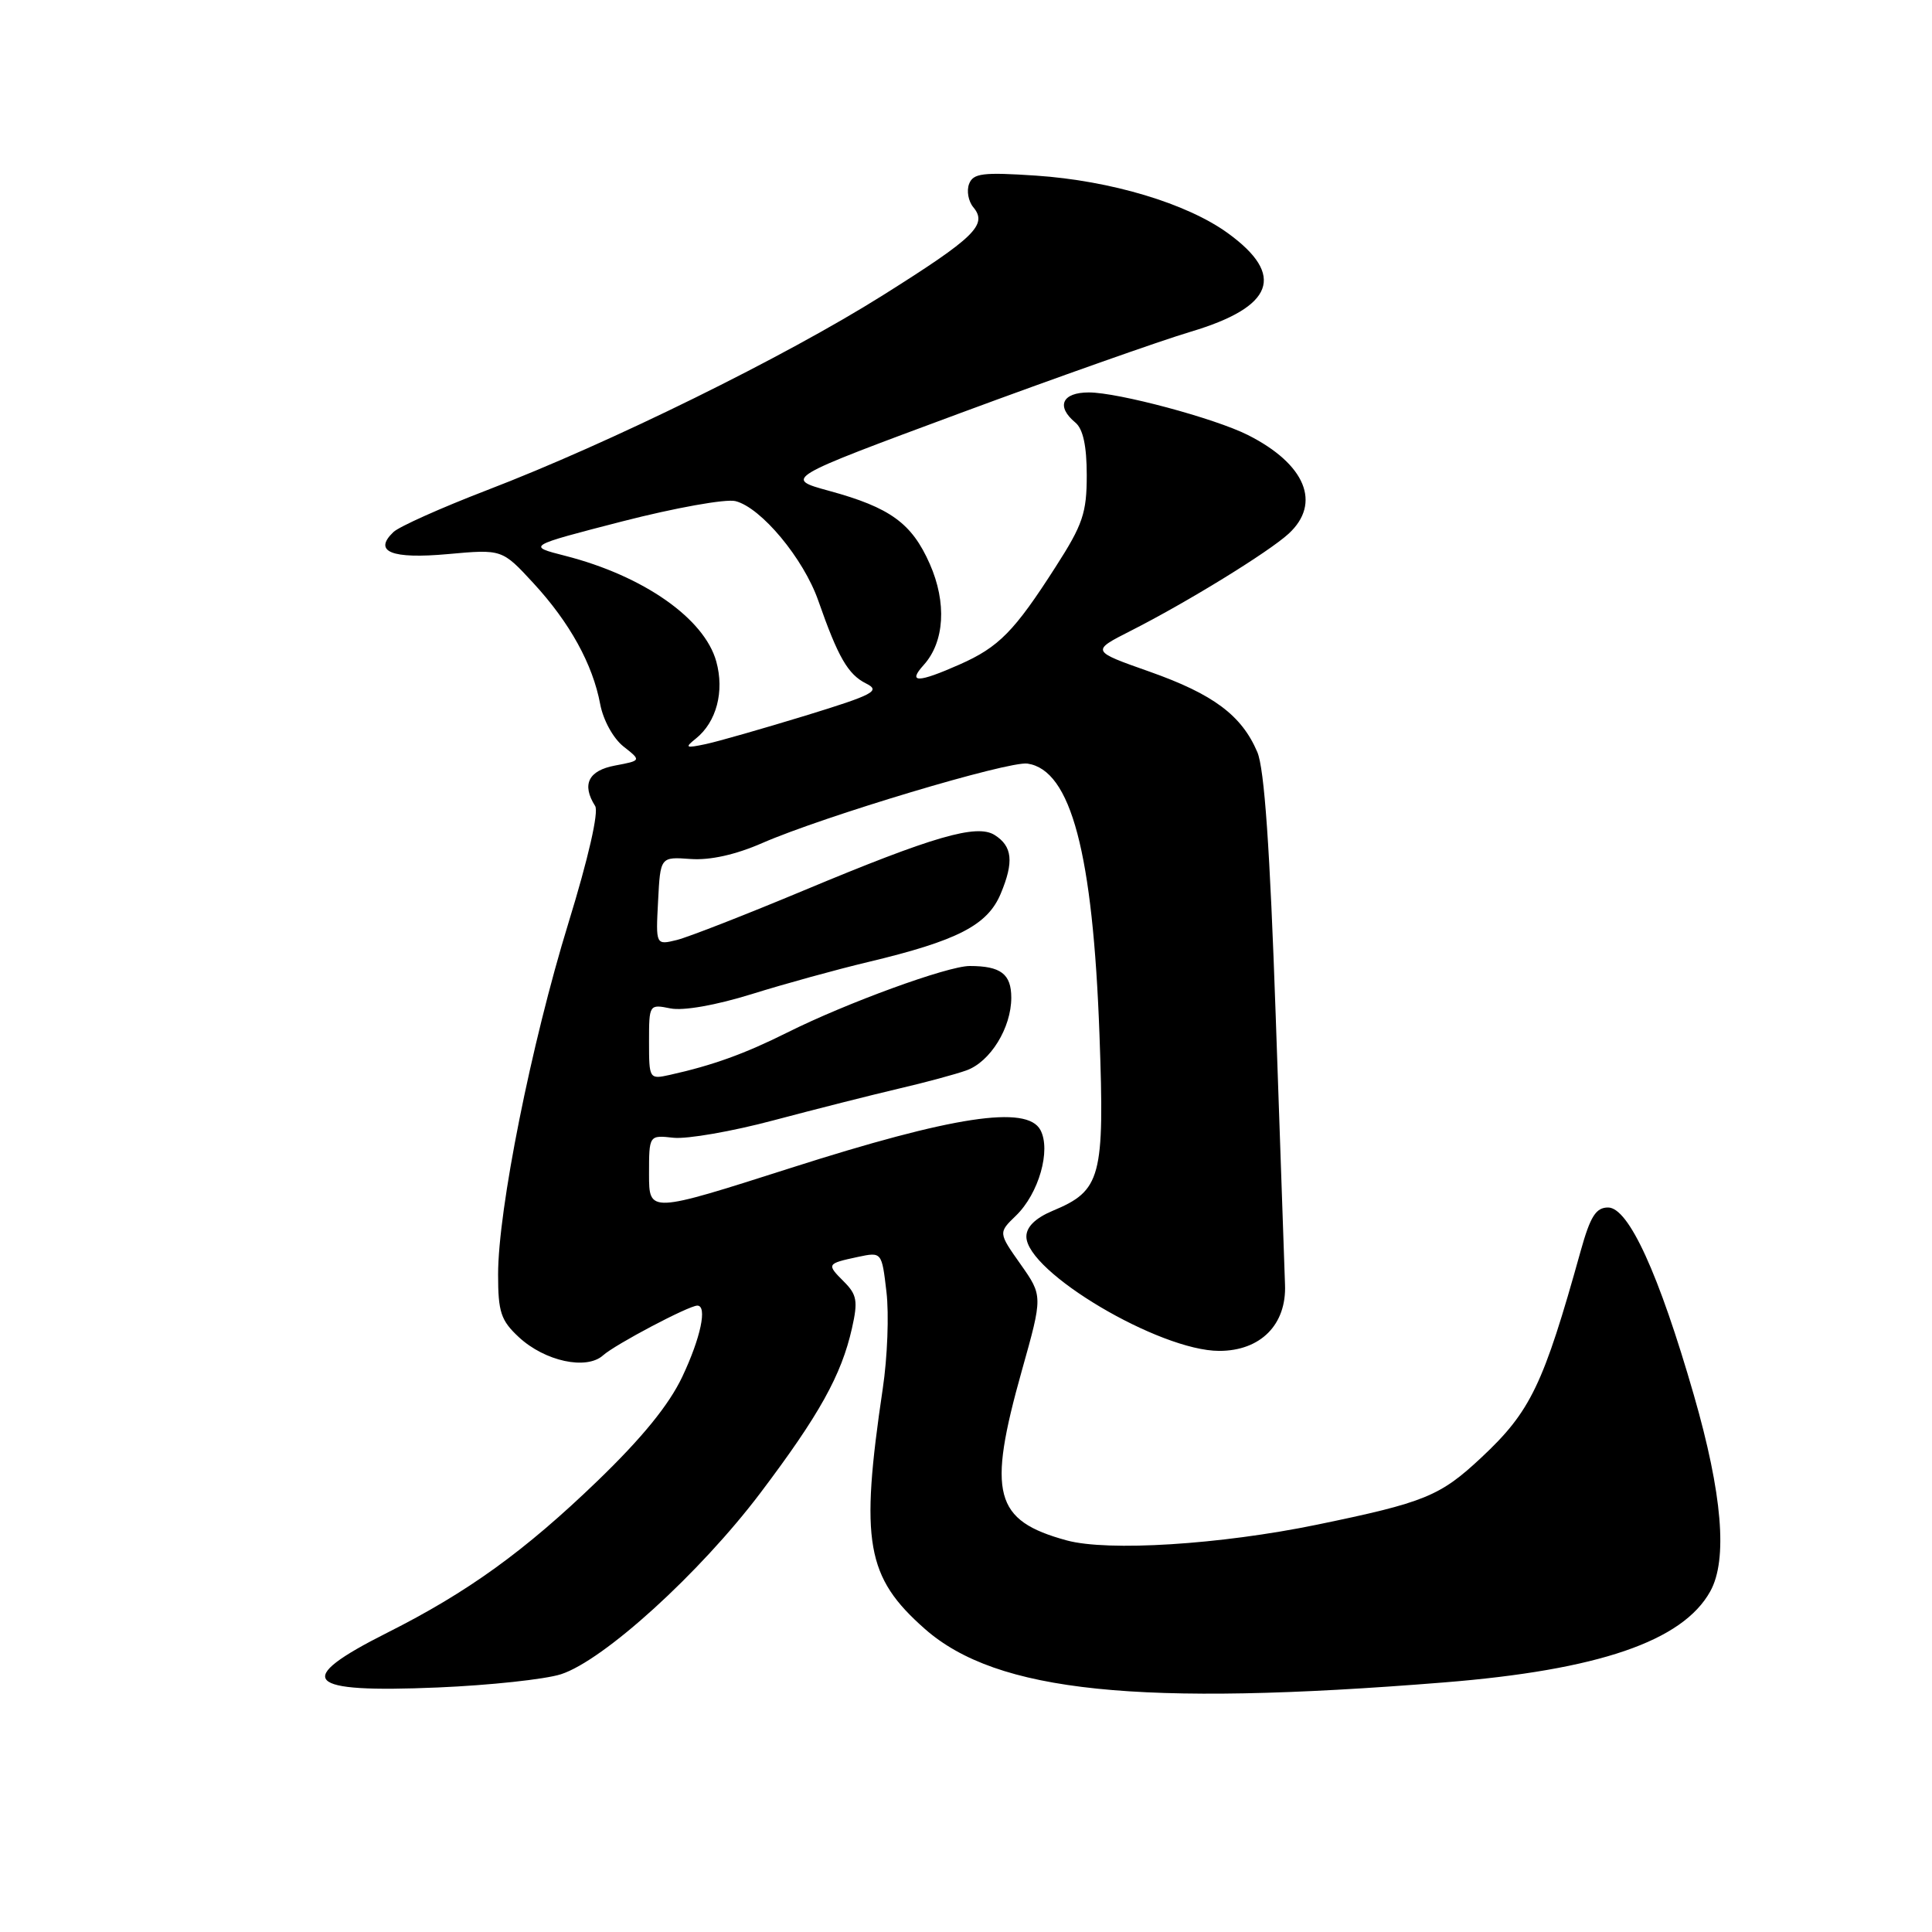 <?xml version="1.0" encoding="UTF-8" standalone="no"?>
<!DOCTYPE svg PUBLIC "-//W3C//DTD SVG 1.1//EN" "http://www.w3.org/Graphics/SVG/1.1/DTD/svg11.dtd" >
<svg xmlns="http://www.w3.org/2000/svg" xmlns:xlink="http://www.w3.org/1999/xlink" version="1.1" viewBox="0 0 256 256">
 <g >
 <path fill="currentColor"
d=" M 191.34 222.93 C 211.79 221.29 222.96 217.47 226.62 210.86 C 228.95 206.66 228.22 197.95 224.44 184.84 C 219.81 168.77 215.80 160.00 213.08 160.00 C 211.47 160.00 210.73 161.17 209.45 165.75 C 204.50 183.53 202.82 187.02 196.29 193.13 C 190.81 198.26 188.79 199.08 174.50 202.03 C 161.69 204.67 146.81 205.60 141.34 204.11 C 131.72 201.48 130.80 197.97 135.40 181.61 C 138.18 171.71 138.18 171.71 135.23 167.52 C 132.28 163.34 132.28 163.34 134.61 161.09 C 137.64 158.17 139.29 152.40 137.86 149.73 C 136.07 146.40 126.30 147.88 104.75 154.77 C 86.00 160.76 86.00 160.76 86.00 155.58 C 86.00 150.40 86.00 150.40 89.25 150.76 C 91.04 150.95 97.00 149.92 102.50 148.45 C 108.00 146.99 115.42 145.11 119.00 144.27 C 122.58 143.44 126.65 142.34 128.06 141.83 C 131.22 140.70 134.00 136.19 134.00 132.20 C 134.00 129.06 132.61 128.00 128.49 128.00 C 125.58 128.00 112.14 132.90 104.33 136.81 C 98.67 139.64 94.42 141.17 88.75 142.43 C 86.04 143.03 86.00 142.97 86.00 138.04 C 86.00 133.09 86.02 133.05 88.84 133.62 C 90.55 133.96 94.85 133.20 99.59 131.73 C 103.94 130.37 110.88 128.46 115.00 127.48 C 126.89 124.64 130.85 122.60 132.60 118.42 C 134.37 114.19 134.15 112.13 131.79 110.64 C 129.42 109.15 123.66 110.82 106.55 117.97 C 98.82 121.20 91.24 124.16 89.70 124.55 C 86.89 125.24 86.89 125.24 87.20 119.39 C 87.50 113.53 87.50 113.53 91.50 113.82 C 94.07 114.01 97.46 113.26 101.00 111.71 C 109.13 108.16 133.66 100.81 136.15 101.18 C 141.91 102.04 144.82 113.02 145.69 137.20 C 146.37 156.05 145.91 157.76 139.48 160.44 C 137.20 161.40 136.00 162.57 136.00 163.85 C 136.00 168.54 153.64 179.00 161.55 179.00 C 167.03 179.00 170.49 175.52 170.27 170.21 C 170.19 168.17 169.64 152.17 169.04 134.65 C 168.27 112.39 167.54 101.86 166.60 99.65 C 164.52 94.78 160.78 91.99 152.33 89.00 C 144.56 86.26 144.56 86.26 149.84 83.58 C 157.28 79.81 168.09 73.16 170.75 70.72 C 175.13 66.69 172.99 61.50 165.37 57.65 C 160.97 55.43 148.17 52.00 144.27 52.00 C 140.72 52.00 139.90 53.85 142.50 56.00 C 143.51 56.84 144.00 59.10 144.00 62.97 C 144.00 67.96 143.48 69.51 139.89 75.09 C 134.40 83.67 132.35 85.75 127.15 88.05 C 121.62 90.50 120.22 90.52 122.39 88.12 C 125.16 85.06 125.47 79.86 123.20 74.72 C 120.82 69.33 117.96 67.25 109.86 65.04 C 103.87 63.40 103.87 63.40 127.18 54.76 C 140.01 50.01 153.77 45.15 157.76 43.96 C 168.80 40.67 170.39 36.47 162.69 30.89 C 157.25 26.95 147.21 23.94 137.27 23.27 C 130.22 22.80 128.95 22.96 128.41 24.37 C 128.06 25.28 128.31 26.67 128.97 27.46 C 130.90 29.78 129.17 31.46 116.99 39.12 C 103.98 47.30 80.83 58.70 64.50 64.96 C 58.45 67.29 52.88 69.78 52.13 70.50 C 49.41 73.10 51.86 74.10 59.35 73.42 C 66.53 72.77 66.53 72.77 70.69 77.28 C 75.50 82.50 78.54 88.01 79.53 93.31 C 79.93 95.43 81.26 97.84 82.61 98.91 C 84.99 100.78 84.99 100.78 81.49 101.44 C 77.96 102.10 77.05 103.95 78.86 106.80 C 79.36 107.59 77.96 113.72 75.32 122.30 C 70.39 138.33 66.00 160.28 66.00 168.88 C 66.00 173.86 66.37 174.97 68.75 177.18 C 72.20 180.38 77.71 181.57 79.91 179.59 C 81.51 178.15 91.27 173.00 92.40 173.00 C 93.75 173.00 92.85 177.26 90.41 182.42 C 88.64 186.16 85.09 190.52 79.16 196.24 C 69.50 205.55 61.99 210.97 51.32 216.34 C 38.73 222.68 40.27 224.35 58.00 223.60 C 64.88 223.31 72.22 222.52 74.32 221.85 C 79.98 220.03 92.72 208.45 100.75 197.83 C 108.57 187.47 111.49 182.22 112.89 176.00 C 113.70 172.41 113.55 171.55 111.83 169.83 C 109.50 167.50 109.53 167.44 113.67 166.55 C 116.84 165.88 116.84 165.88 117.46 171.19 C 117.81 174.11 117.59 179.88 116.97 184.00 C 113.95 204.33 114.76 208.98 122.56 215.85 C 132.10 224.24 150.90 226.18 191.34 222.93 Z  M 92.20 97.87 C 94.94 95.68 96.01 91.62 94.91 87.65 C 93.34 81.96 85.26 76.30 74.90 73.65 C 69.80 72.35 69.80 72.35 82.48 69.08 C 89.45 67.29 96.18 66.08 97.45 66.40 C 100.85 67.25 106.48 74.01 108.43 79.60 C 111.05 87.09 112.36 89.37 114.77 90.57 C 116.72 91.54 115.79 92.04 106.74 94.82 C 101.11 96.54 95.15 98.25 93.50 98.60 C 90.84 99.16 90.69 99.08 92.20 97.87 Z "/>
</g>
</svg>